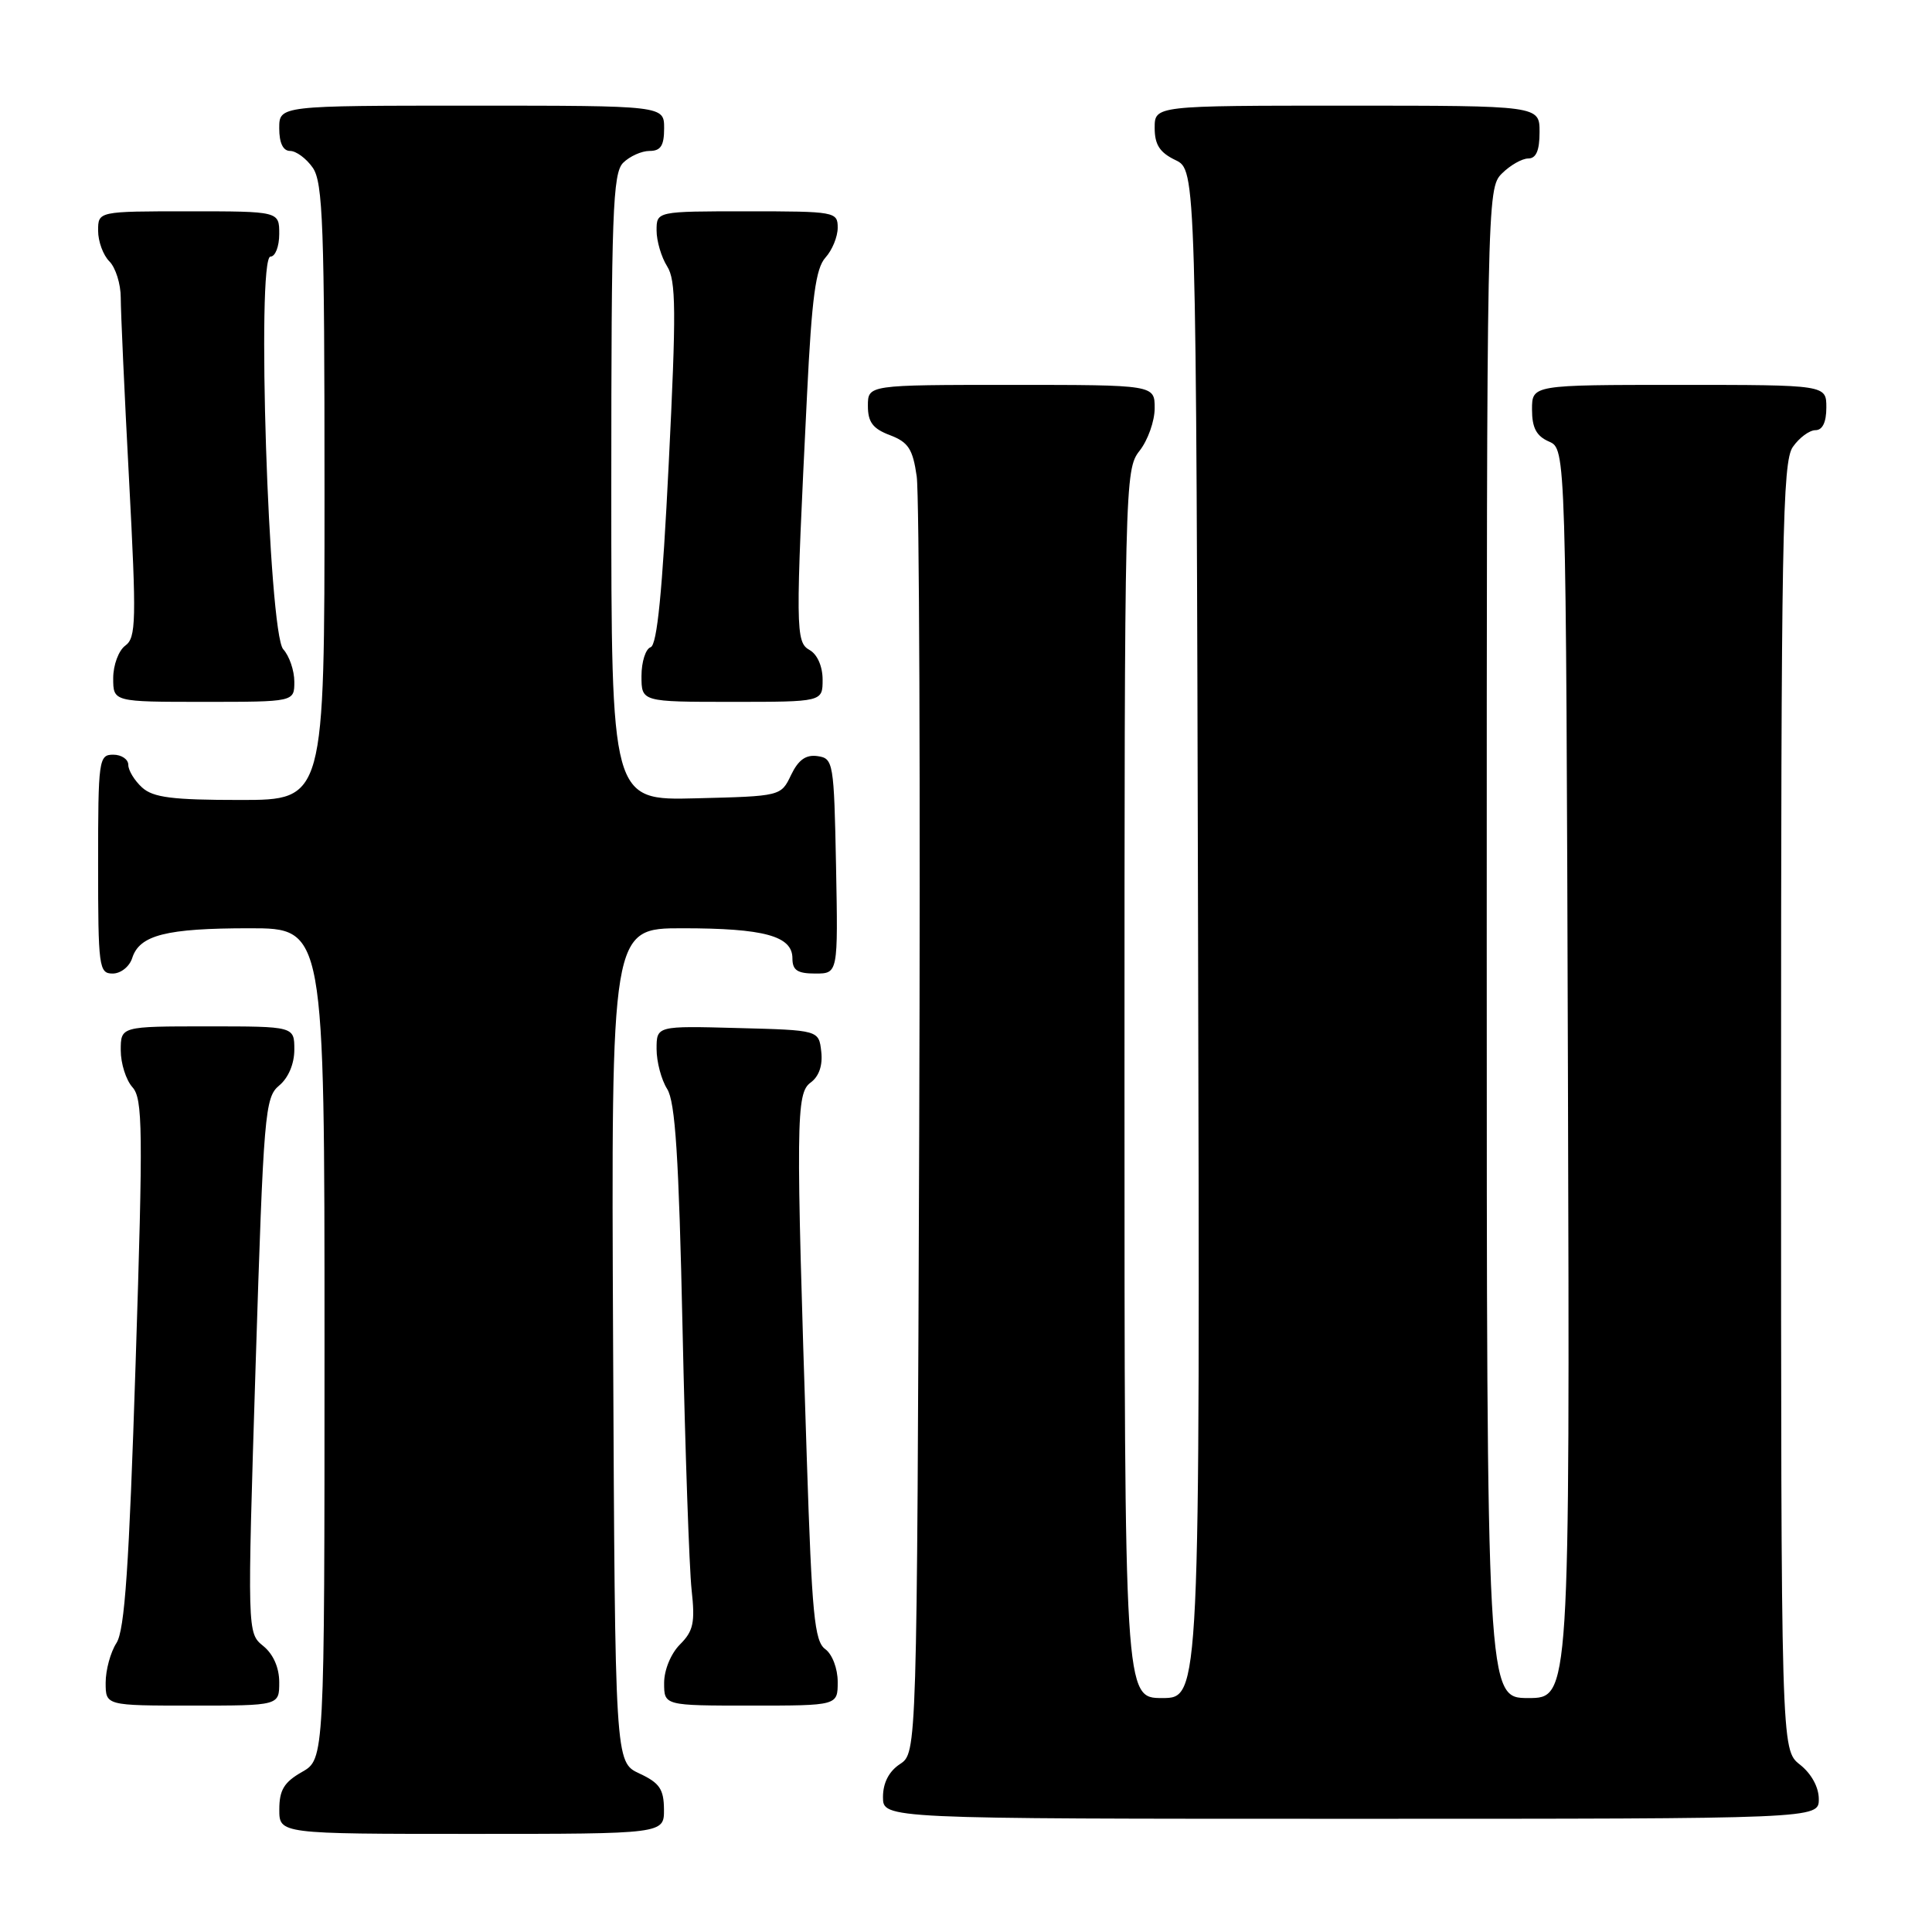<?xml version="1.0" encoding="UTF-8" standalone="no"?>
<!DOCTYPE svg PUBLIC "-//W3C//DTD SVG 1.1//EN" "http://www.w3.org/Graphics/SVG/1.1/DTD/svg11.dtd" >
<svg xmlns="http://www.w3.org/2000/svg" xmlns:xlink="http://www.w3.org/1999/xlink" version="1.1" viewBox="0 0 256 256">
 <g >
 <path fill="currentColor"
d=" M 87.98 239.75 C 87.96 237.07 87.39 236.24 84.73 235.00 C 81.50 233.50 81.50 233.50 81.24 178.25 C 80.98 123.00 80.98 123.00 90.43 123.00 C 101.24 123.00 105.00 124.02 105.00 126.98 C 105.00 128.56 105.65 129.00 108.03 129.00 C 111.05 129.00 111.05 129.00 110.78 114.75 C 110.51 100.99 110.42 100.49 108.33 100.19 C 106.78 99.97 105.79 100.68 104.82 102.69 C 103.48 105.50 103.46 105.50 92.24 105.78 C 81.00 106.07 81.00 106.07 81.00 64.60 C 81.00 28.25 81.19 22.95 82.57 21.57 C 83.44 20.71 85.01 20.00 86.07 20.00 C 87.55 20.00 88.00 19.30 88.00 17.00 C 88.00 14.00 88.00 14.00 62.50 14.00 C 37.00 14.00 37.00 14.00 37.00 17.00 C 37.00 18.95 37.51 20.00 38.44 20.00 C 39.24 20.00 40.59 21.00 41.44 22.22 C 42.79 24.15 43.00 29.93 43.00 65.22 C 43.00 106.00 43.00 106.00 31.83 106.00 C 22.84 106.00 20.30 105.68 18.83 104.35 C 17.82 103.43 17.00 102.08 17.00 101.35 C 17.00 100.61 16.10 100.00 15.00 100.00 C 13.09 100.00 13.00 100.67 13.00 114.50 C 13.00 128.16 13.11 129.00 14.93 129.00 C 16.00 129.00 17.16 128.08 17.52 126.94 C 18.49 123.90 22.02 123.00 33.07 123.00 C 43.00 123.00 43.00 123.00 43.00 178.05 C 43.00 233.09 43.00 233.09 40.01 234.80 C 37.65 236.14 37.01 237.19 37.01 239.75 C 37.00 243.00 37.00 243.00 62.50 243.00 C 88.00 243.00 88.00 243.00 87.98 239.75 Z  M 241.00 238.39 C 241.00 236.81 240.02 235.02 238.50 233.82 C 236.00 231.85 236.00 231.85 236.00 146.65 C 236.00 71.15 236.18 61.19 237.56 59.22 C 238.41 58.00 239.76 57.00 240.56 57.00 C 241.49 57.00 242.00 55.95 242.00 54.00 C 242.00 51.00 242.00 51.00 222.50 51.00 C 203.00 51.00 203.00 51.00 203.00 54.26 C 203.00 56.69 203.58 57.78 205.25 58.51 C 207.50 59.50 207.50 59.50 207.76 142.25 C 208.01 225.00 208.01 225.00 202.51 225.00 C 197.00 225.00 197.00 225.00 197.00 125.00 C 197.00 26.33 197.03 24.97 199.00 23.00 C 200.10 21.90 201.68 21.00 202.50 21.00 C 203.55 21.00 204.00 19.94 204.00 17.50 C 204.00 14.00 204.00 14.00 178.50 14.00 C 153.00 14.00 153.00 14.00 153.00 16.95 C 153.00 19.17 153.67 20.21 155.75 21.21 C 158.50 22.53 158.50 22.53 158.75 123.76 C 159.01 225.00 159.01 225.00 154.00 225.00 C 149.00 225.00 149.00 225.00 149.00 143.63 C 149.00 63.78 149.04 62.22 151.00 59.73 C 152.10 58.33 153.00 55.79 153.00 54.09 C 153.00 51.00 153.00 51.00 134.00 51.00 C 115.00 51.00 115.00 51.00 115.00 53.78 C 115.00 55.94 115.66 56.81 117.92 57.66 C 120.36 58.59 120.95 59.49 121.47 63.13 C 121.81 65.54 121.96 104.57 121.80 149.88 C 121.50 232.26 121.50 232.26 119.25 233.75 C 117.78 234.72 117.00 236.25 117.00 238.12 C 117.00 241.00 117.00 241.00 179.00 241.00 C 241.00 241.00 241.00 241.00 241.00 238.39 Z  M 37.00 222.91 C 37.00 220.97 36.21 219.18 34.88 218.10 C 32.76 216.38 32.76 216.38 33.87 180.94 C 34.93 147.41 35.10 145.41 36.99 143.84 C 38.21 142.83 39.00 140.96 39.00 139.09 C 39.00 136.00 39.00 136.00 27.50 136.00 C 16.00 136.00 16.00 136.00 16.00 139.17 C 16.00 140.92 16.70 143.11 17.54 144.05 C 18.92 145.57 18.97 149.55 17.97 180.63 C 17.10 207.62 16.53 216.00 15.43 217.71 C 14.64 218.93 14.00 221.30 14.00 222.96 C 14.00 226.00 14.00 226.00 25.50 226.00 C 37.00 226.00 37.00 226.00 37.00 222.91 Z  M 111.00 222.86 C 111.00 221.09 110.28 219.19 109.34 218.51 C 107.92 217.47 107.58 213.90 106.91 193.40 C 105.44 148.30 105.47 144.86 107.42 143.44 C 108.53 142.62 109.03 141.16 108.82 139.34 C 108.50 136.50 108.50 136.50 97.75 136.22 C 87.00 135.93 87.00 135.93 87.00 139.00 C 87.00 140.69 87.63 143.07 88.40 144.29 C 89.48 145.99 89.95 153.29 90.44 176.00 C 90.79 192.22 91.33 207.82 91.64 210.65 C 92.12 215.00 91.88 216.12 90.10 217.90 C 88.90 219.10 88.00 221.28 88.00 223.00 C 88.00 226.00 88.00 226.00 99.50 226.00 C 111.00 226.00 111.00 226.00 111.00 222.86 Z  M 39.00 90.33 C 39.00 88.86 38.34 86.92 37.53 86.03 C 35.58 83.88 33.96 34.00 35.84 34.00 C 36.48 34.00 37.00 32.65 37.00 31.00 C 37.00 28.00 37.00 28.00 25.00 28.00 C 13.00 28.00 13.00 28.00 13.00 30.57 C 13.00 31.99 13.67 33.82 14.50 34.64 C 15.32 35.47 16.00 37.63 16.00 39.44 C 16.00 41.25 16.49 52.10 17.10 63.56 C 18.09 82.29 18.04 84.50 16.60 85.55 C 15.72 86.19 15.00 88.13 15.00 89.86 C 15.00 93.00 15.00 93.00 27.00 93.00 C 39.00 93.00 39.00 93.00 39.00 90.33 Z  M 109.00 90.05 C 109.00 88.31 108.30 86.71 107.29 86.14 C 105.40 85.09 105.39 83.51 106.94 52.22 C 107.57 39.40 108.09 35.56 109.37 34.14 C 110.27 33.15 111.00 31.37 111.00 30.17 C 111.00 28.06 110.65 28.00 99.00 28.00 C 87.00 28.00 87.00 28.00 87.00 30.54 C 87.00 31.93 87.63 34.07 88.40 35.29 C 89.58 37.16 89.62 41.17 88.61 61.43 C 87.77 78.40 87.07 85.48 86.21 85.76 C 85.55 85.98 85.00 87.70 85.00 89.58 C 85.00 93.00 85.00 93.00 97.00 93.00 C 109.00 93.00 109.00 93.00 109.00 90.05 Z "/>
</g>
</svg>